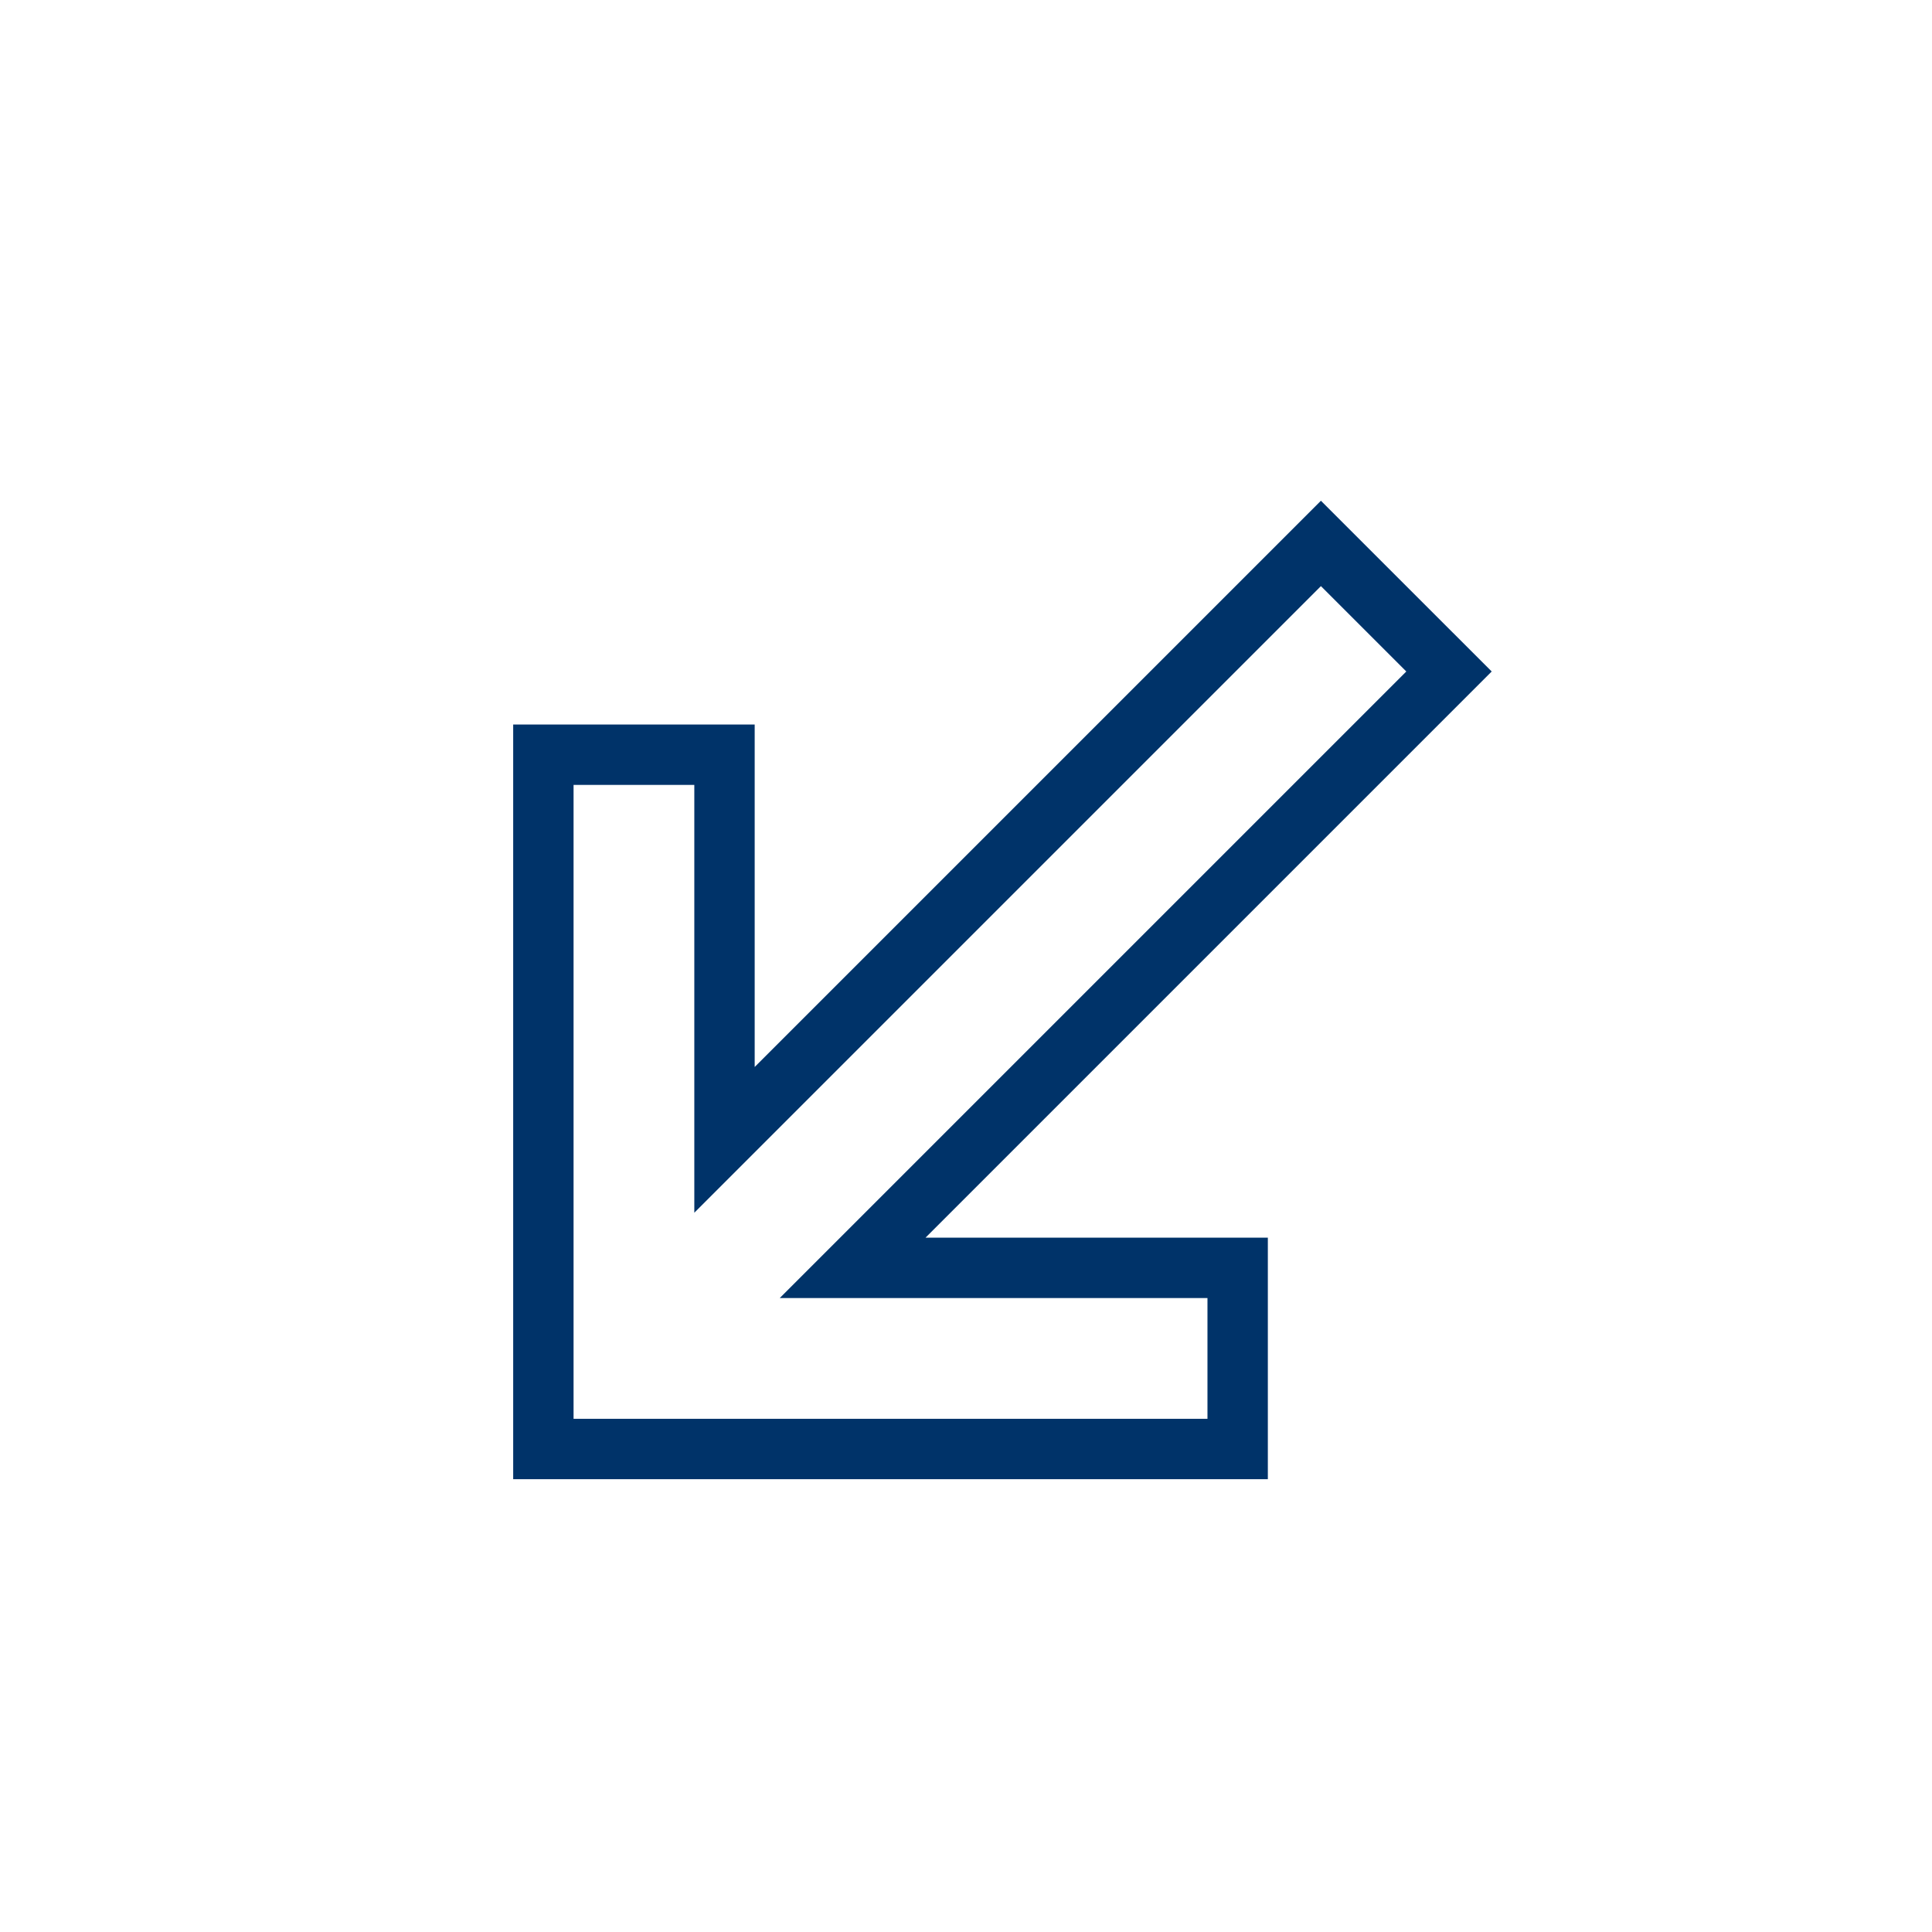 <?xml version="1.0" encoding="UTF-8"?>
<svg xmlns="http://www.w3.org/2000/svg" aria-describedby="desc" aria-labelledby="title" viewBox="0 0 64 64"><path fill="none" stroke="#003369" stroke-miterlimit="10" stroke-width="2" d="M28.244 42h12.755v6H18V25.001h6v12.758l19.757-19.757L48 22.244 28.244 42z" data-name="layer1" style="stroke: #003369;"/></svg>

